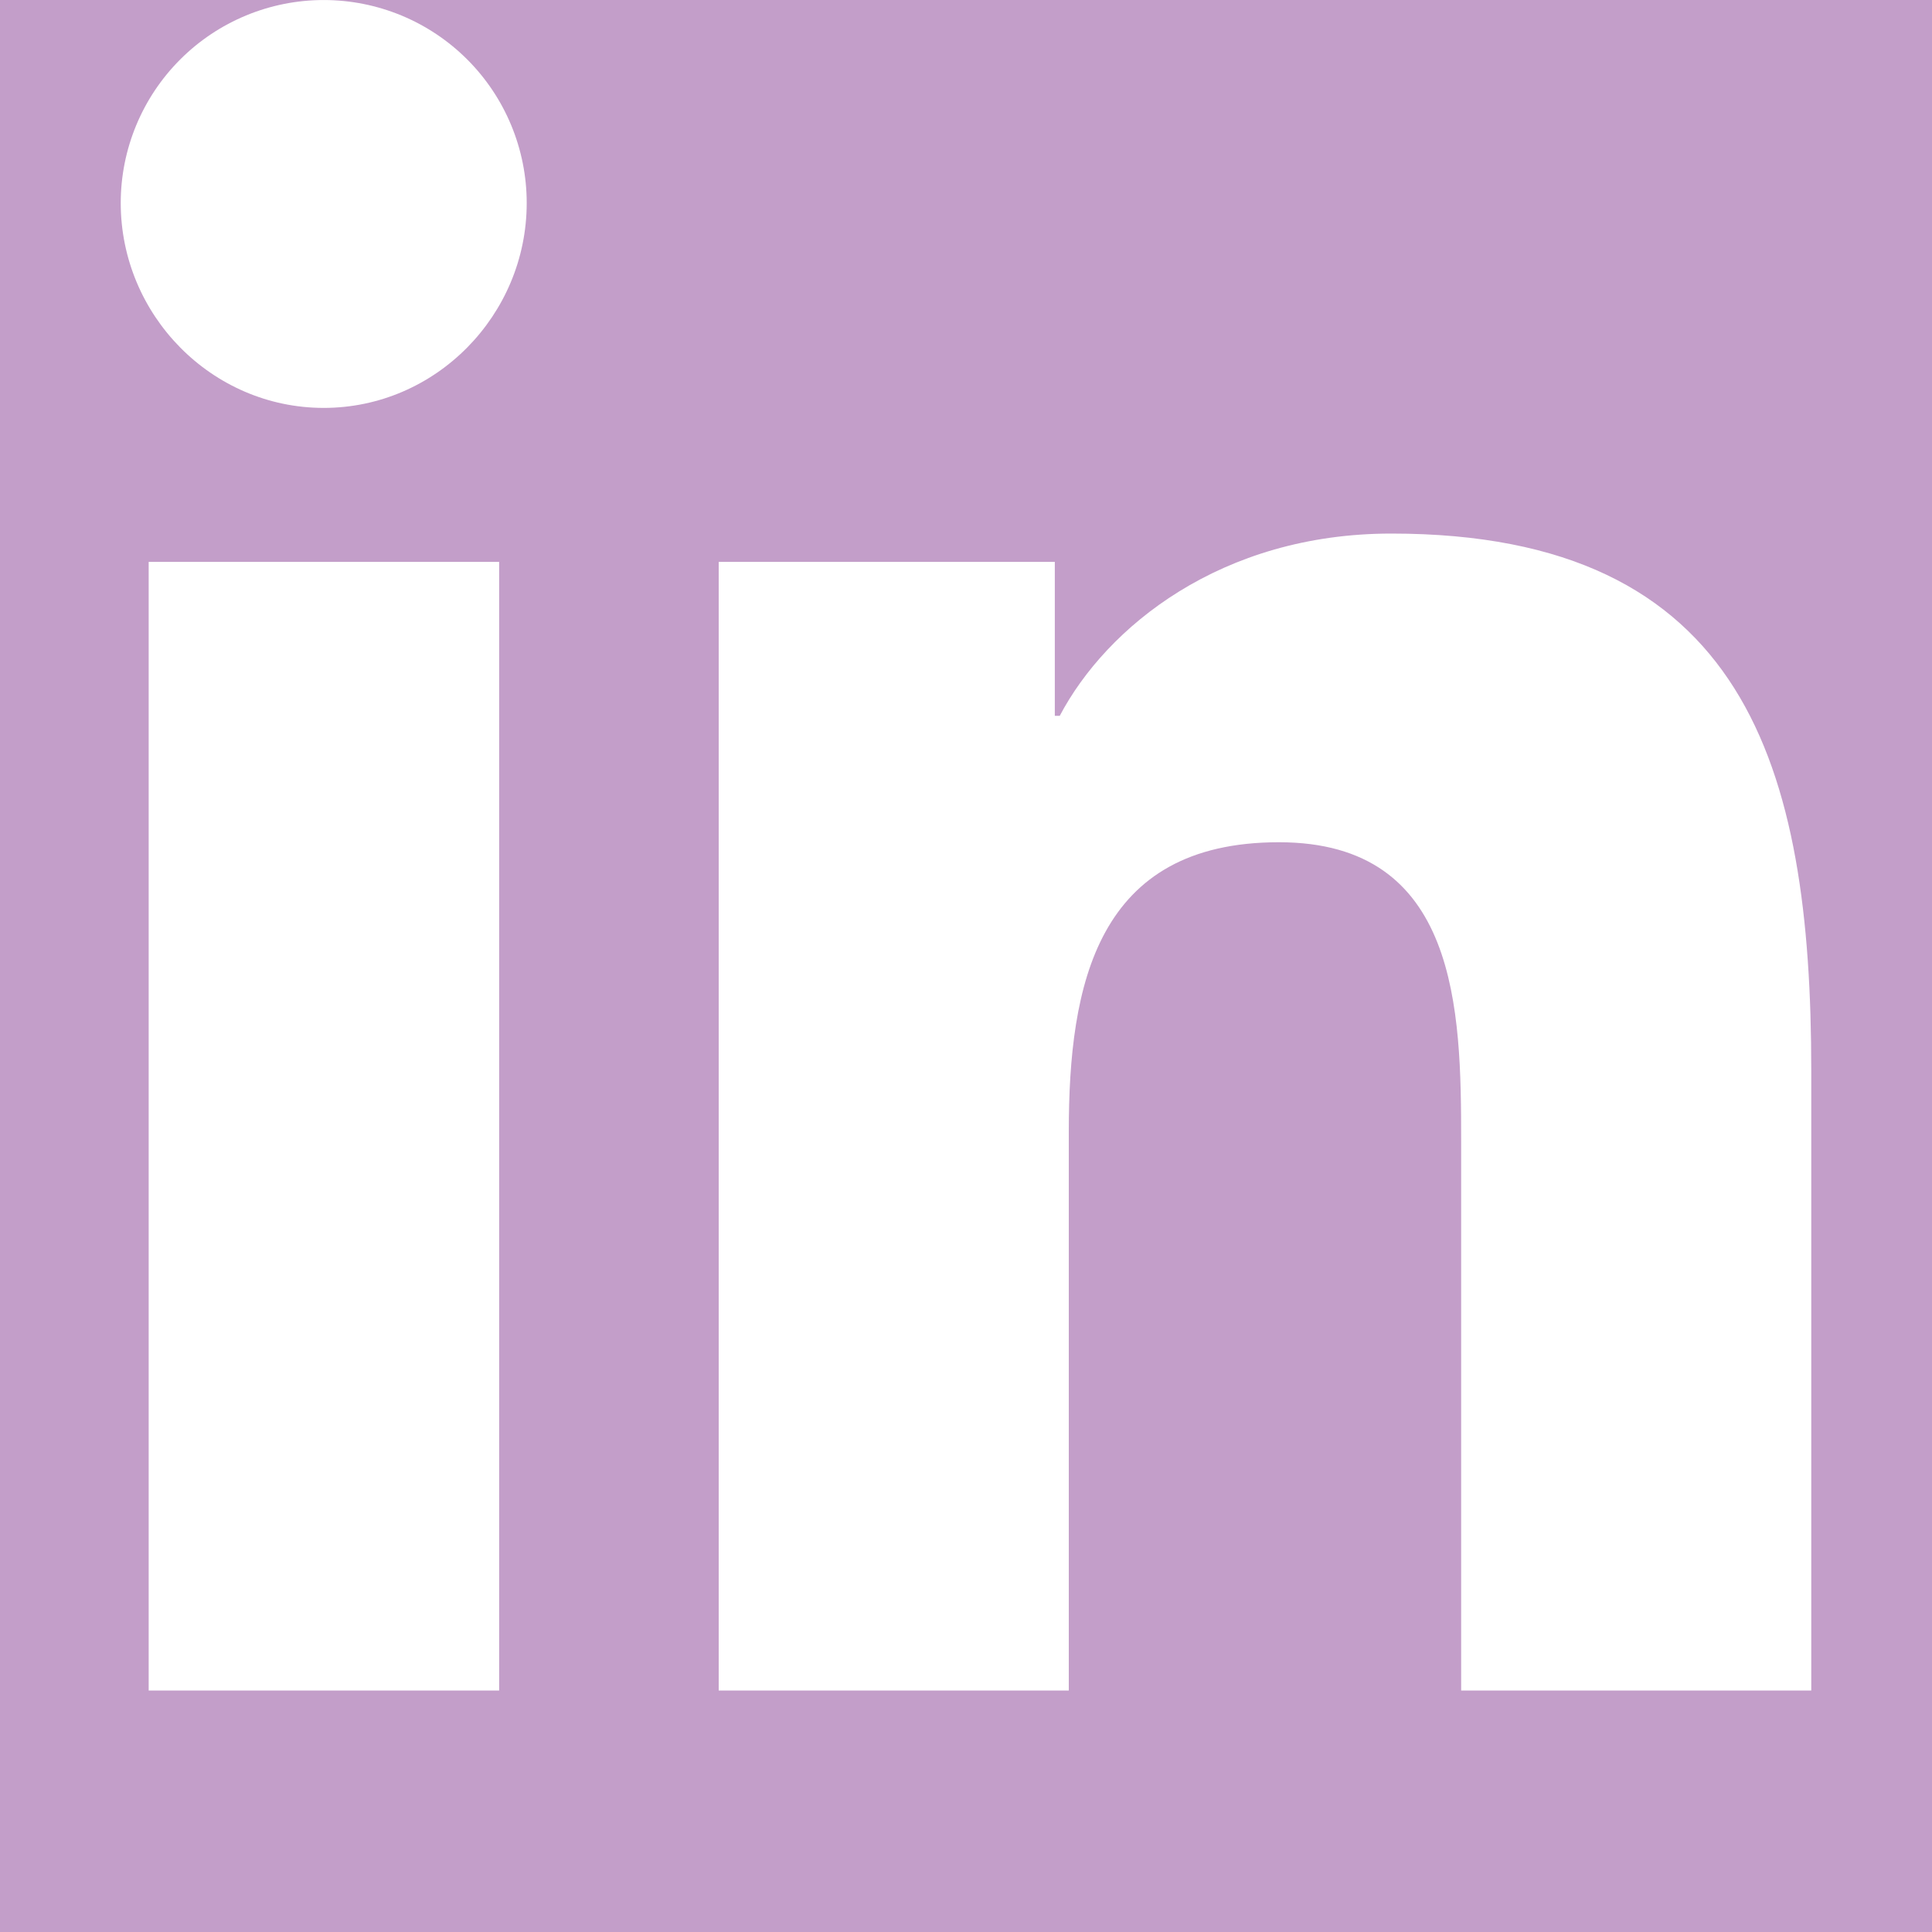 <svg width="69" height="69" viewBox="0 0 69 69" fill="none" xmlns="http://www.w3.org/2000/svg">
<rect width="69" height="69" fill="#C39EC9"/>
<path d="M17.827 60.375H5.31V20.067H17.827V60.375ZM11.562 14.568C7.559 14.568 4.312 11.253 4.312 7.25C4.312 5.328 5.076 3.484 6.436 2.124C7.795 0.765 9.639 0.001 11.562 0.001C13.484 0.001 15.328 0.765 16.687 2.124C18.047 3.484 18.811 5.328 18.811 7.25C18.811 11.253 15.563 14.568 11.562 14.568ZM64.674 60.375H52.184V40.753C52.184 36.077 52.09 30.08 45.676 30.08C39.168 30.08 38.171 35.16 38.171 40.416V60.375H25.668V20.067H37.672V25.565H37.848C39.519 22.398 43.601 19.056 49.691 19.056C62.359 19.056 64.688 27.398 64.688 38.233V60.375H64.674Z" fill="white"/>
</svg>
